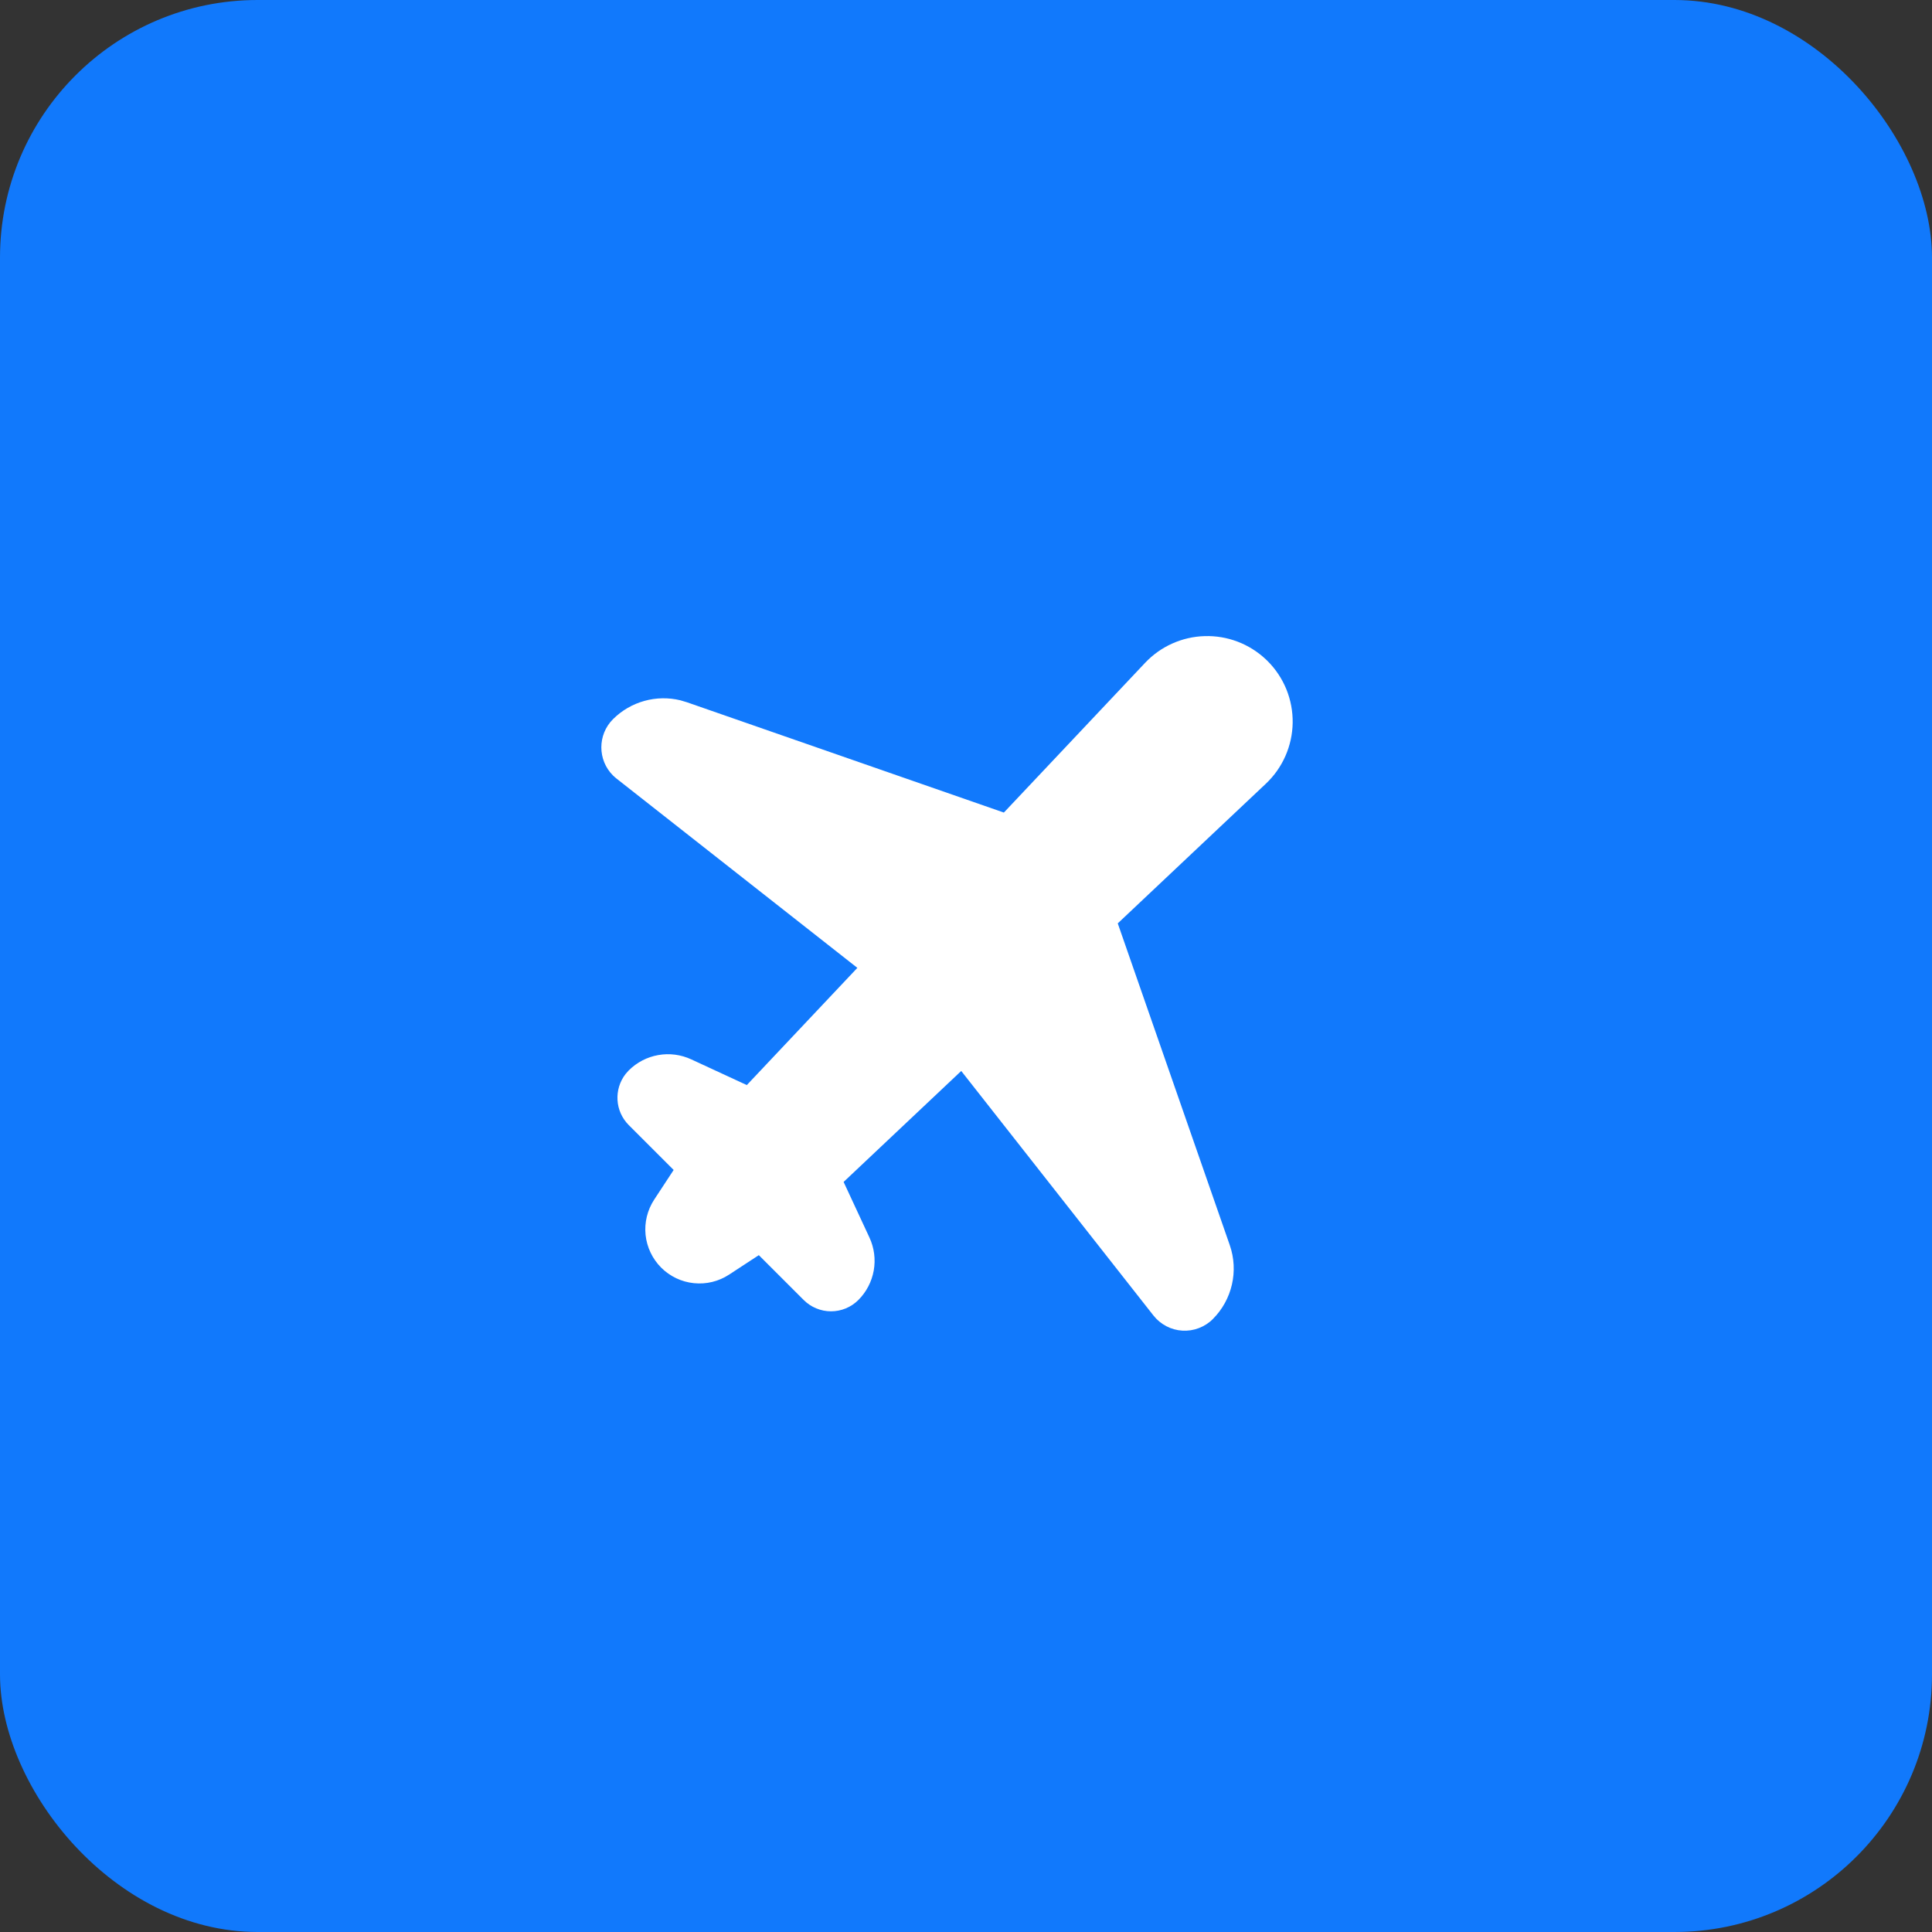 <svg width="60" height="60" viewBox="0 0 60 60" fill="none" xmlns="http://www.w3.org/2000/svg">
<rect x="0" y="0" width="60" height="60" fill="#333333" stroke="none"/>
<rect width="60" height="60" rx="8" fill="#1179FC"/>
<g clip-path="url(#clip0_636_1075)">
<path d="M39.368 20.531C39.619 20.782 39.817 21.081 39.951 21.41C40.084 21.739 40.15 22.092 40.145 22.447C40.14 22.802 40.063 23.153 39.92 23.478C39.777 23.803 39.57 24.096 39.311 24.34L34.713 28.676L38.191 38.667C38.471 39.469 38.267 40.364 37.665 40.965C37.542 41.089 37.393 41.184 37.23 41.246C37.067 41.308 36.892 41.335 36.718 41.324C36.544 41.314 36.374 41.267 36.219 41.185C36.065 41.104 35.929 40.991 35.821 40.854L29.852 33.26L26.199 36.706L27.001 38.432C27.15 38.752 27.196 39.109 27.135 39.456C27.073 39.803 26.907 40.123 26.658 40.372C26.546 40.484 26.414 40.572 26.268 40.633C26.122 40.693 25.966 40.724 25.808 40.724C25.65 40.724 25.494 40.693 25.348 40.632C25.202 40.572 25.07 40.483 24.958 40.371L23.566 38.98L22.643 39.584C22.32 39.796 21.934 39.89 21.55 39.85C21.165 39.811 20.806 39.64 20.533 39.367C20.26 39.093 20.089 38.734 20.049 38.35C20.01 37.966 20.104 37.58 20.316 37.256L20.921 36.334L19.527 34.941C19.094 34.507 19.061 33.827 19.427 33.355L19.527 33.242C19.777 32.993 20.096 32.827 20.443 32.766C20.789 32.704 21.146 32.751 21.466 32.899L23.193 33.698L26.626 30.058L19.147 24.18C19.127 24.164 19.108 24.149 19.09 24.132L19.036 24.082C18.555 23.601 18.555 22.818 19.036 22.336C19.588 21.785 20.384 21.567 21.132 21.749L21.335 21.81L31.176 25.235L35.56 20.587C36.043 20.074 36.71 19.775 37.413 19.755C38.117 19.734 38.8 19.994 39.312 20.477L39.368 20.531Z" fill="white"/>
</g>
<defs>
<clipPath id="clip0_636_1075">
<rect width="32" height="32" fill="white" transform="translate(7.375 30) rotate(-45)"/>
</clipPath>
</defs>
</svg>
